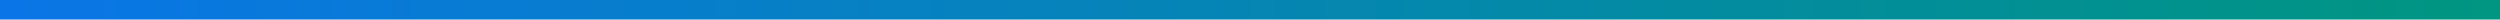 <?xml version="1.0" encoding="utf-8"?>
<!DOCTYPE svg PUBLIC "-//W3C//DTD SVG 1.1//EN" "http://www.w3.org/Graphics/SVG/1.1/DTD/svg11.dtd">
<svg version="1.1" id="masthead_svg" xmlns="http://www.w3.org/2000/svg" xmlns:xlink="http://www.w3.org/1999/xlink" x="0px" y="0px" viewBox="0 0 1280 10" enable-background="new 0 0 1280 10" preserveAspectRatio="none">

	<linearGradient id="mastGradient" x1="0%" y1="0%" x2="100%" y2="0%">
		<stop stop-color="rgb(10,117,231)" offset="0%" id="left">
			<animate attributeName="stop-color" dur="30s" values="rgb(159,53,147);rgb(10,117,231);rgb(58,126,192);rgb(97,197,191);rgb(0,150,128);rgb(108,130,69);rgb(205,219,40);rgb(255,199,8);rgb(236,30,36);rgb(184,32,37);rgb(243,124,32);rgb(159,53,147);" repeatCount="indefinite" />
		</stop>
		<stop stop-color="rgb(0,150,128)" offset="100%" id="right">
			<animate attributeName="stop-color" dur="30s" values="rgb(10,117,231);rgb(58,126,192);rgb(97,197,191);rgb(0,150,128);rgb(108,130,69);rgb(205,219,40);rgb(255,199,8);rgb(236,30,36);rgb(184,32,37);rgb(243,124,32);rgb(159,53,147);rgb(10,117,231);" repeatCount="indefinite" />
		</stop>
	</linearGradient>
	<rect id="masthead" x="0" y="0" width="100%" height="100%" style="fill:url(#mastGradient)" />
</svg>


